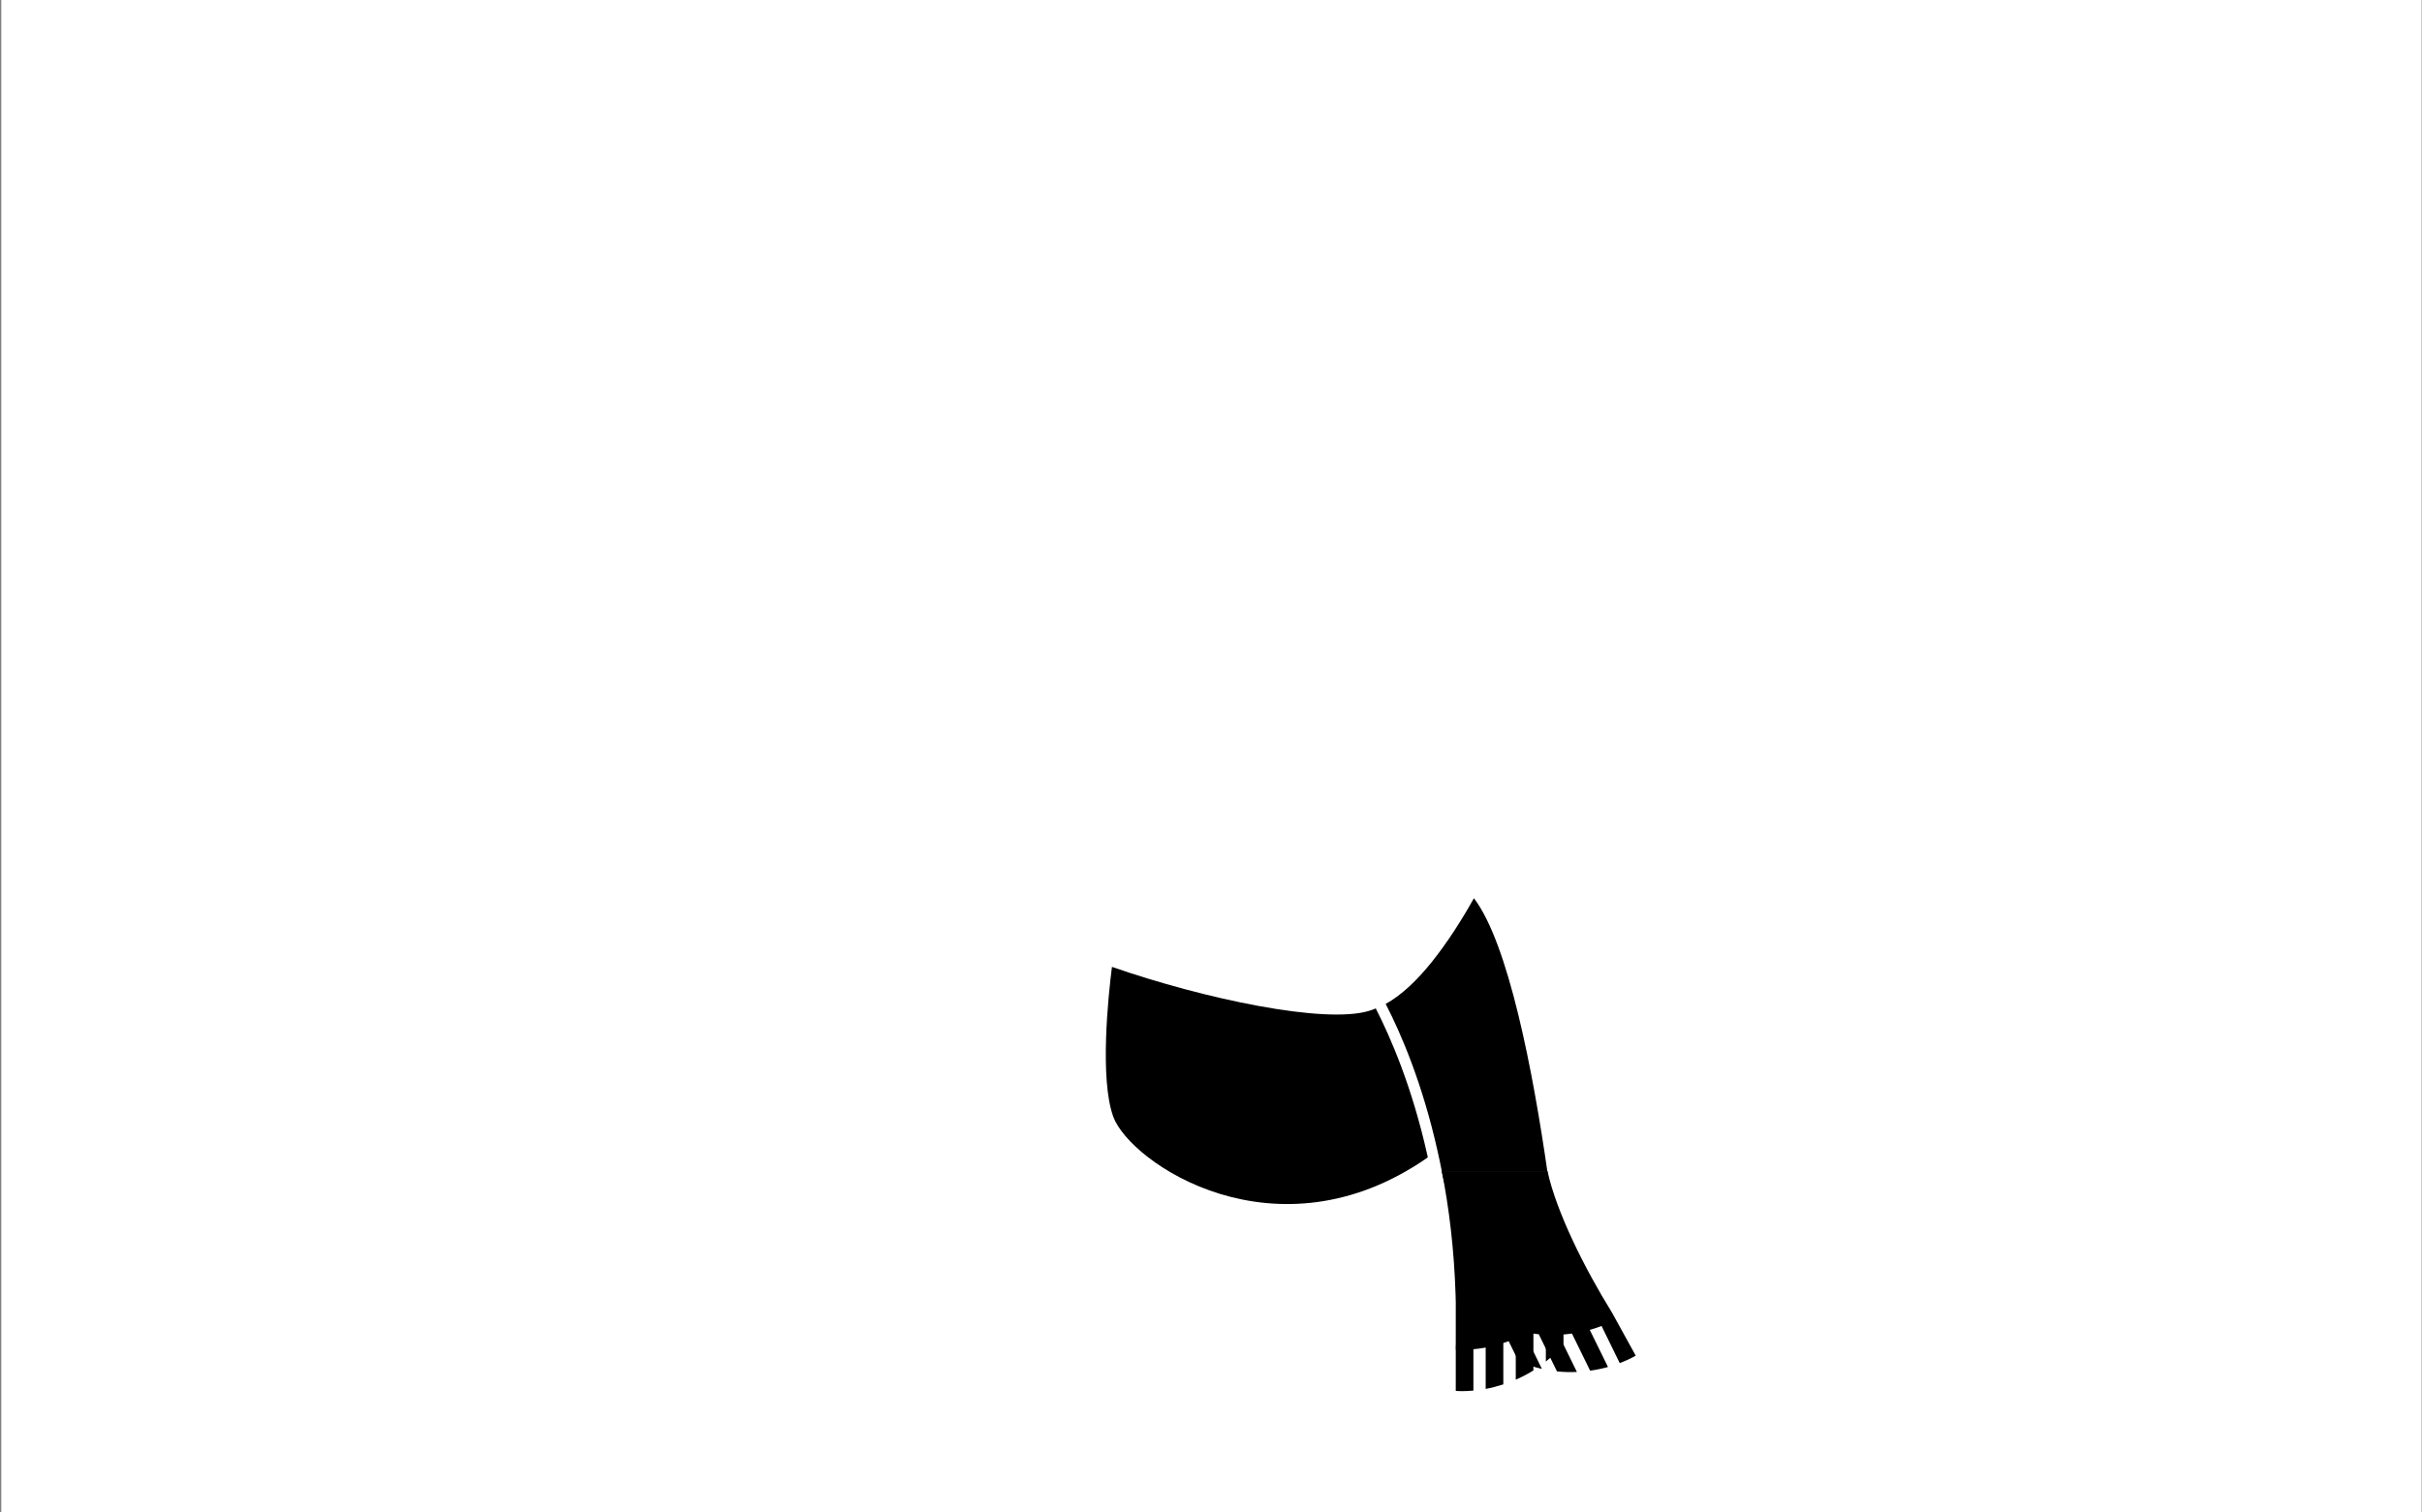 <svg width="1441" height="900" viewBox="0 0 1441 900" fill="none" xmlns="http://www.w3.org/2000/svg">
<rect x="0" y="0" width="1441" height="900" fill="#808080" stroke="none"/>
<g id="Preloader-done">
<rect width="1440" height="900" transform="translate(0.774)" fill="white"/>
<g id="scarf">
<path id="neck" d="M849.467 688.77C759.467 751.47 672.467 692.07 662.367 664.57C654.167 642.07 659.367 592.67 661.567 575.37C716.267 594.37 788.367 609.67 814.767 601.47C816.067 601.07 817.267 600.67 818.567 600.07V600.17C827.567 617.77 840.167 647.07 849.067 686.77C849.267 687.47 849.367 688.07 849.467 688.77Z" fill="black"/>
<path id="tassels-wind" d="M857.764 696.942C864.03 728.088 881.241 758.519 892.758 788.226L893.007 788.327L893.132 788.377L892.89 788.495L903.539 810.226C908.265 812.143 912.86 813.566 917.369 814.586L906.587 792.585C909.712 793.281 912.615 793.752 915.52 793.998L926.345 816.089C930.456 816.524 934.391 816.6 938.194 816.407L927.37 794.317C930.099 794.204 932.739 793.913 935.247 793.575L946.072 815.665C949.922 815.114 953.461 814.382 956.689 813.469L945.864 791.379C948.468 790.651 950.813 789.834 952.855 789.056L963.684 811.155C969.695 808.877 973.201 806.714 973.201 806.714L958.881 780.763C942.77 754.811 925.865 720.907 920.717 696.942L857.764 696.942Z" fill="black"/>
<g id="tassels">
<path id="top" d="M920.64 697.174C912.061 637.588 897.515 561.45 876.922 534.508C869.722 547.408 861.122 560.908 851.822 572.508C843.222 583.208 833.922 592.208 824.422 597.408C833.822 615.608 846.422 645.208 855.322 685.108C856.211 689.032 857.063 693.054 857.871 697.174H920.64Z" fill="black"/>
<path id="bottom" d="M857.871 697.174C862.146 718.99 865.181 743.555 866.022 770.809C866.072 772.531 866.113 774.265 866.146 776.009H866.122V798.874C866.094 800.281 866.06 801.692 866.022 803.109C866.022 803.109 866.056 803.112 866.122 803.117V827.709C866.122 827.709 870.222 828.109 876.622 827.509V802.899C878.798 802.699 881.263 802.401 883.922 801.909V826.509C887.222 825.909 890.722 825.009 894.422 823.809V799.209C896.822 798.409 899.322 797.509 901.822 796.409L901.822 821.009C905.322 819.509 908.822 817.709 912.322 815.509V790.908C914.822 789.408 917.222 787.709 919.722 785.709V810.209C923.322 807.309 926.822 804.009 930.222 800.209V776.009H929.952C930.042 775.909 930.132 775.809 930.222 775.709C930.222 775.709 929.422 766.409 927.522 751.409C925.977 737.372 923.684 718.315 920.64 697.174H857.871Z" fill="black"/>
</g>
</g>
</g>
</svg>
